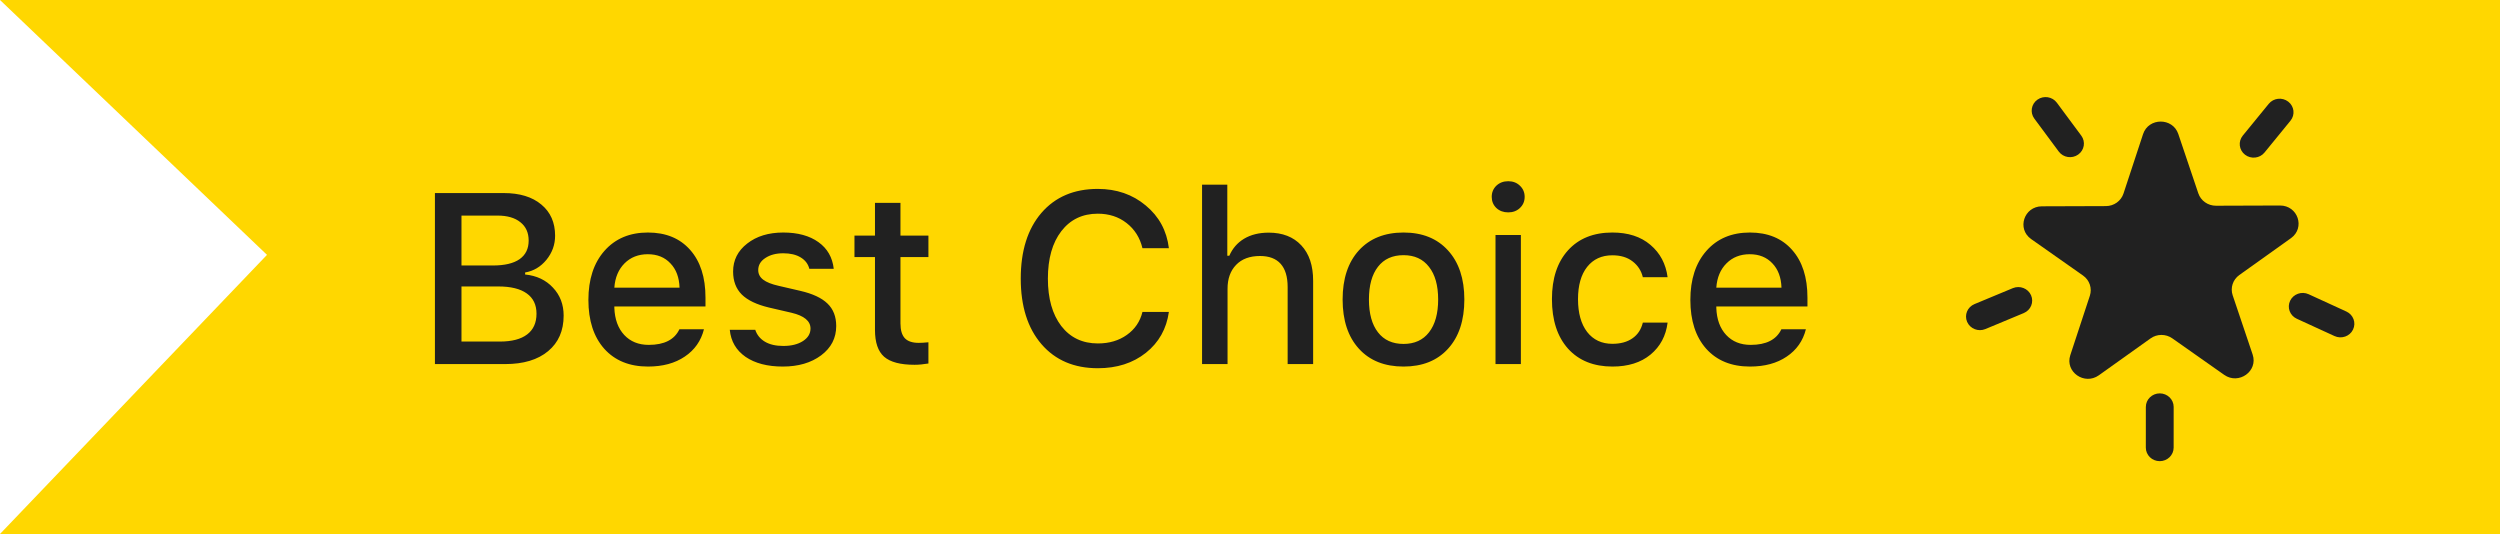 <svg width="103" height="22" viewBox="0 0 103 22" fill="none" xmlns="http://www.w3.org/2000/svg">
<path d="M1.248 0.5H102.5V21.5H1.17L11.361 10.846L11.707 10.484L11.345 10.138L1.248 0.5Z" fill="#FFD700" stroke="#FFD700"/>
<path d="M20.814 15H17.919V7.954H20.751C21.412 7.954 21.929 8.112 22.304 8.428C22.681 8.74 22.87 9.168 22.87 9.712C22.87 10.08 22.751 10.41 22.514 10.703C22.276 10.993 21.983 11.167 21.635 11.226V11.309C22.11 11.357 22.492 11.538 22.782 11.851C23.075 12.16 23.222 12.544 23.222 13.003C23.222 13.625 23.009 14.113 22.582 14.468C22.156 14.823 21.566 15 20.814 15ZM19.013 8.882V10.938H20.311C20.793 10.938 21.158 10.851 21.405 10.679C21.656 10.503 21.781 10.247 21.781 9.912C21.781 9.587 21.667 9.334 21.439 9.155C21.215 8.973 20.901 8.882 20.497 8.882H19.013ZM19.013 14.072H20.595C21.086 14.072 21.461 13.975 21.718 13.779C21.975 13.584 22.104 13.299 22.104 12.925C22.104 12.557 21.97 12.279 21.703 12.09C21.436 11.898 21.046 11.802 20.531 11.802H19.013V14.072ZM27.621 10.85C27.387 10.599 27.076 10.474 26.689 10.474C26.301 10.474 25.982 10.599 25.731 10.85C25.481 11.1 25.341 11.434 25.311 11.851H27.997C27.984 11.431 27.859 11.097 27.621 10.85ZM27.992 13.565H29.003C28.883 14.043 28.619 14.419 28.212 14.692C27.808 14.966 27.304 15.102 26.698 15.102C25.936 15.102 25.336 14.858 24.896 14.37C24.46 13.879 24.242 13.208 24.242 12.358C24.242 11.509 24.463 10.833 24.906 10.332C25.349 9.831 25.945 9.58 26.693 9.58C27.432 9.58 28.012 9.818 28.432 10.293C28.855 10.768 29.066 11.424 29.066 12.261V12.627H25.311V12.685C25.328 13.154 25.463 13.525 25.717 13.799C25.971 14.072 26.308 14.209 26.727 14.209C27.369 14.209 27.79 13.994 27.992 13.565ZM30.204 11.187C30.204 10.718 30.398 10.334 30.785 10.034C31.172 9.731 31.667 9.58 32.27 9.58C32.868 9.58 33.352 9.712 33.72 9.976C34.088 10.239 34.297 10.605 34.35 11.074H33.344C33.295 10.876 33.176 10.719 32.987 10.605C32.802 10.492 32.562 10.435 32.27 10.435C31.973 10.435 31.727 10.5 31.532 10.63C31.337 10.757 31.239 10.923 31.239 11.128C31.239 11.287 31.308 11.419 31.444 11.523C31.581 11.628 31.794 11.712 32.084 11.777L32.968 11.982C33.479 12.1 33.853 12.274 34.091 12.505C34.332 12.736 34.452 13.045 34.452 13.433C34.452 13.927 34.245 14.329 33.832 14.639C33.419 14.948 32.891 15.102 32.25 15.102C31.619 15.102 31.107 14.969 30.717 14.702C30.329 14.432 30.113 14.061 30.067 13.589H31.117C31.186 13.797 31.317 13.96 31.513 14.077C31.708 14.194 31.962 14.253 32.274 14.253C32.603 14.253 32.872 14.186 33.08 14.053C33.288 13.919 33.393 13.747 33.393 13.535C33.393 13.226 33.132 13.009 32.611 12.886L31.684 12.671C31.176 12.55 30.801 12.371 30.561 12.134C30.323 11.896 30.204 11.58 30.204 11.187ZM36.049 8.359H37.099V9.707H38.251V10.591H37.099V13.325C37.099 13.602 37.159 13.805 37.279 13.935C37.4 14.062 37.59 14.126 37.851 14.126C37.955 14.126 38.088 14.118 38.251 14.102V14.976C38.043 15.011 37.852 15.029 37.68 15.029C37.097 15.029 36.679 14.919 36.425 14.697C36.174 14.476 36.049 14.108 36.049 13.594V10.591H35.204V9.707H36.049V8.359ZM45.233 15.171C44.254 15.171 43.479 14.841 42.909 14.18C42.34 13.519 42.055 12.619 42.055 11.479C42.055 10.337 42.338 9.435 42.904 8.774C43.474 8.114 44.249 7.783 45.228 7.783C46.003 7.783 46.662 8.011 47.206 8.467C47.753 8.919 48.07 9.505 48.158 10.225H47.069C46.965 9.792 46.747 9.447 46.415 9.189C46.086 8.932 45.691 8.804 45.228 8.804C44.597 8.804 44.096 9.045 43.725 9.526C43.357 10.005 43.173 10.656 43.173 11.479C43.173 12.3 43.357 12.951 43.725 13.433C44.096 13.911 44.599 14.15 45.233 14.15C45.699 14.15 46.096 14.033 46.425 13.799C46.757 13.565 46.972 13.249 47.069 12.852H48.158C48.06 13.548 47.745 14.11 47.211 14.536C46.677 14.959 46.018 15.171 45.233 15.171ZM49.525 15V7.607H50.565V10.537H50.648C50.779 10.234 50.982 10 51.259 9.834C51.539 9.668 51.876 9.585 52.27 9.585C52.839 9.585 53.287 9.759 53.612 10.107C53.938 10.453 54.101 10.939 54.101 11.567V15H53.051V11.826C53.051 11.403 52.955 11.084 52.763 10.869C52.571 10.654 52.287 10.547 51.913 10.547C51.49 10.547 51.161 10.669 50.927 10.913C50.692 11.157 50.575 11.484 50.575 11.895V15H49.525ZM57.826 14.17C58.279 14.17 58.629 14.01 58.876 13.691C59.127 13.369 59.252 12.918 59.252 12.339C59.252 11.763 59.127 11.315 58.876 10.996C58.629 10.674 58.279 10.513 57.826 10.513C57.37 10.513 57.019 10.672 56.772 10.991C56.524 11.31 56.4 11.759 56.4 12.339C56.4 12.921 56.524 13.372 56.772 13.691C57.019 14.01 57.37 14.17 57.826 14.17ZM57.826 15.102C57.045 15.102 56.431 14.857 55.985 14.365C55.539 13.874 55.316 13.198 55.316 12.339C55.316 11.483 55.539 10.809 55.985 10.317C56.435 9.826 57.048 9.58 57.826 9.58C58.601 9.58 59.211 9.826 59.657 10.317C60.106 10.809 60.331 11.483 60.331 12.339C60.331 13.198 60.108 13.874 59.662 14.365C59.216 14.857 58.604 15.102 57.826 15.102ZM61.615 15V9.683H62.66V15H61.615ZM62.621 8.569C62.494 8.69 62.333 8.75 62.138 8.75C61.942 8.75 61.78 8.69 61.649 8.569C61.523 8.446 61.459 8.293 61.459 8.11C61.459 7.928 61.523 7.775 61.649 7.651C61.78 7.528 61.942 7.466 62.138 7.466C62.333 7.466 62.494 7.528 62.621 7.651C62.751 7.775 62.816 7.928 62.816 8.11C62.816 8.293 62.751 8.446 62.621 8.569ZM68.705 11.421H67.685C67.62 11.151 67.478 10.933 67.26 10.767C67.045 10.601 66.768 10.518 66.43 10.518C65.99 10.518 65.644 10.677 65.39 10.996C65.139 11.315 65.014 11.758 65.014 12.324C65.014 12.897 65.139 13.348 65.39 13.677C65.644 14.002 65.99 14.165 66.43 14.165C66.765 14.165 67.04 14.09 67.255 13.94C67.473 13.791 67.616 13.574 67.685 13.291H68.705C68.637 13.838 68.402 14.277 68.002 14.609C67.602 14.938 67.079 15.102 66.435 15.102C65.66 15.102 65.049 14.857 64.603 14.365C64.161 13.87 63.94 13.19 63.94 12.324C63.94 11.471 64.161 10.801 64.603 10.312C65.046 9.824 65.655 9.58 66.43 9.58C67.078 9.58 67.6 9.749 67.997 10.088C68.397 10.426 68.633 10.871 68.705 11.421ZM73.022 10.85C72.787 10.599 72.476 10.474 72.089 10.474C71.701 10.474 71.382 10.599 71.132 10.85C70.881 11.1 70.741 11.434 70.712 11.851H73.397C73.384 11.431 73.259 11.097 73.022 10.85ZM73.393 13.565H74.403C74.283 14.043 74.019 14.419 73.612 14.692C73.209 14.966 72.704 15.102 72.099 15.102C71.337 15.102 70.736 14.858 70.297 14.37C69.861 13.879 69.643 13.208 69.643 12.358C69.643 11.509 69.864 10.833 70.307 10.332C70.749 9.831 71.345 9.58 72.094 9.58C72.833 9.58 73.412 9.818 73.832 10.293C74.255 10.768 74.467 11.424 74.467 12.261V12.627H70.712V12.685C70.728 13.154 70.863 13.525 71.117 13.799C71.371 14.072 71.708 14.209 72.128 14.209C72.769 14.209 73.191 13.994 73.393 13.565Z" fill="#212121"/>
<path d="M83.683 9.849C83.084 9.427 83.388 8.503 84.127 8.5L86.764 8.491C87.094 8.49 87.387 8.281 87.488 7.974L88.294 5.526C88.52 4.839 89.515 4.836 89.746 5.521L90.57 7.964C90.673 8.27 90.967 8.477 91.298 8.476L93.934 8.467C94.674 8.464 94.984 9.386 94.388 9.812L92.26 11.331C91.993 11.521 91.883 11.858 91.986 12.165L92.809 14.607C93.04 15.292 92.237 15.866 91.637 15.444L89.499 13.94C89.231 13.751 88.868 13.752 88.602 13.943L86.474 15.461C85.877 15.887 85.07 15.32 85.296 14.633L86.102 12.185C86.203 11.878 86.09 11.542 85.822 11.353L83.683 9.849Z" fill="#212121"/>
<path fill-rule="evenodd" clip-rule="evenodd" d="M83.942 4.106C84.199 3.925 84.557 3.981 84.742 4.231L85.749 5.589C85.934 5.839 85.877 6.188 85.62 6.369C85.364 6.55 85.006 6.494 84.821 6.244L83.814 4.886C83.629 4.636 83.686 4.287 83.942 4.106ZM94.277 4.189C94.525 4.381 94.565 4.732 94.368 4.973L93.298 6.284C93.101 6.526 92.741 6.565 92.493 6.373C92.246 6.181 92.205 5.83 92.402 5.588L93.472 4.278C93.669 4.036 94.03 3.996 94.277 4.189ZM83.68 12.166C83.804 12.45 83.669 12.778 83.378 12.899L81.798 13.557C81.507 13.678 81.17 13.546 81.046 13.262C80.922 12.978 81.057 12.65 81.348 12.529L82.928 11.872C83.219 11.751 83.556 11.882 83.68 12.166ZM94.354 12.39C94.489 12.111 94.83 11.991 95.116 12.122L96.671 12.835C96.957 12.966 97.08 13.299 96.945 13.578C96.811 13.858 96.47 13.977 96.183 13.846L94.629 13.133C94.342 13.002 94.219 12.669 94.354 12.39ZM88.982 16.207C89.298 16.207 89.555 16.457 89.555 16.766L89.554 18.442C89.554 18.75 89.297 19 88.981 19C88.664 19 88.408 18.75 88.408 18.441L88.409 16.765C88.409 16.457 88.666 16.207 88.982 16.207Z" fill="#212121"/>
</svg>